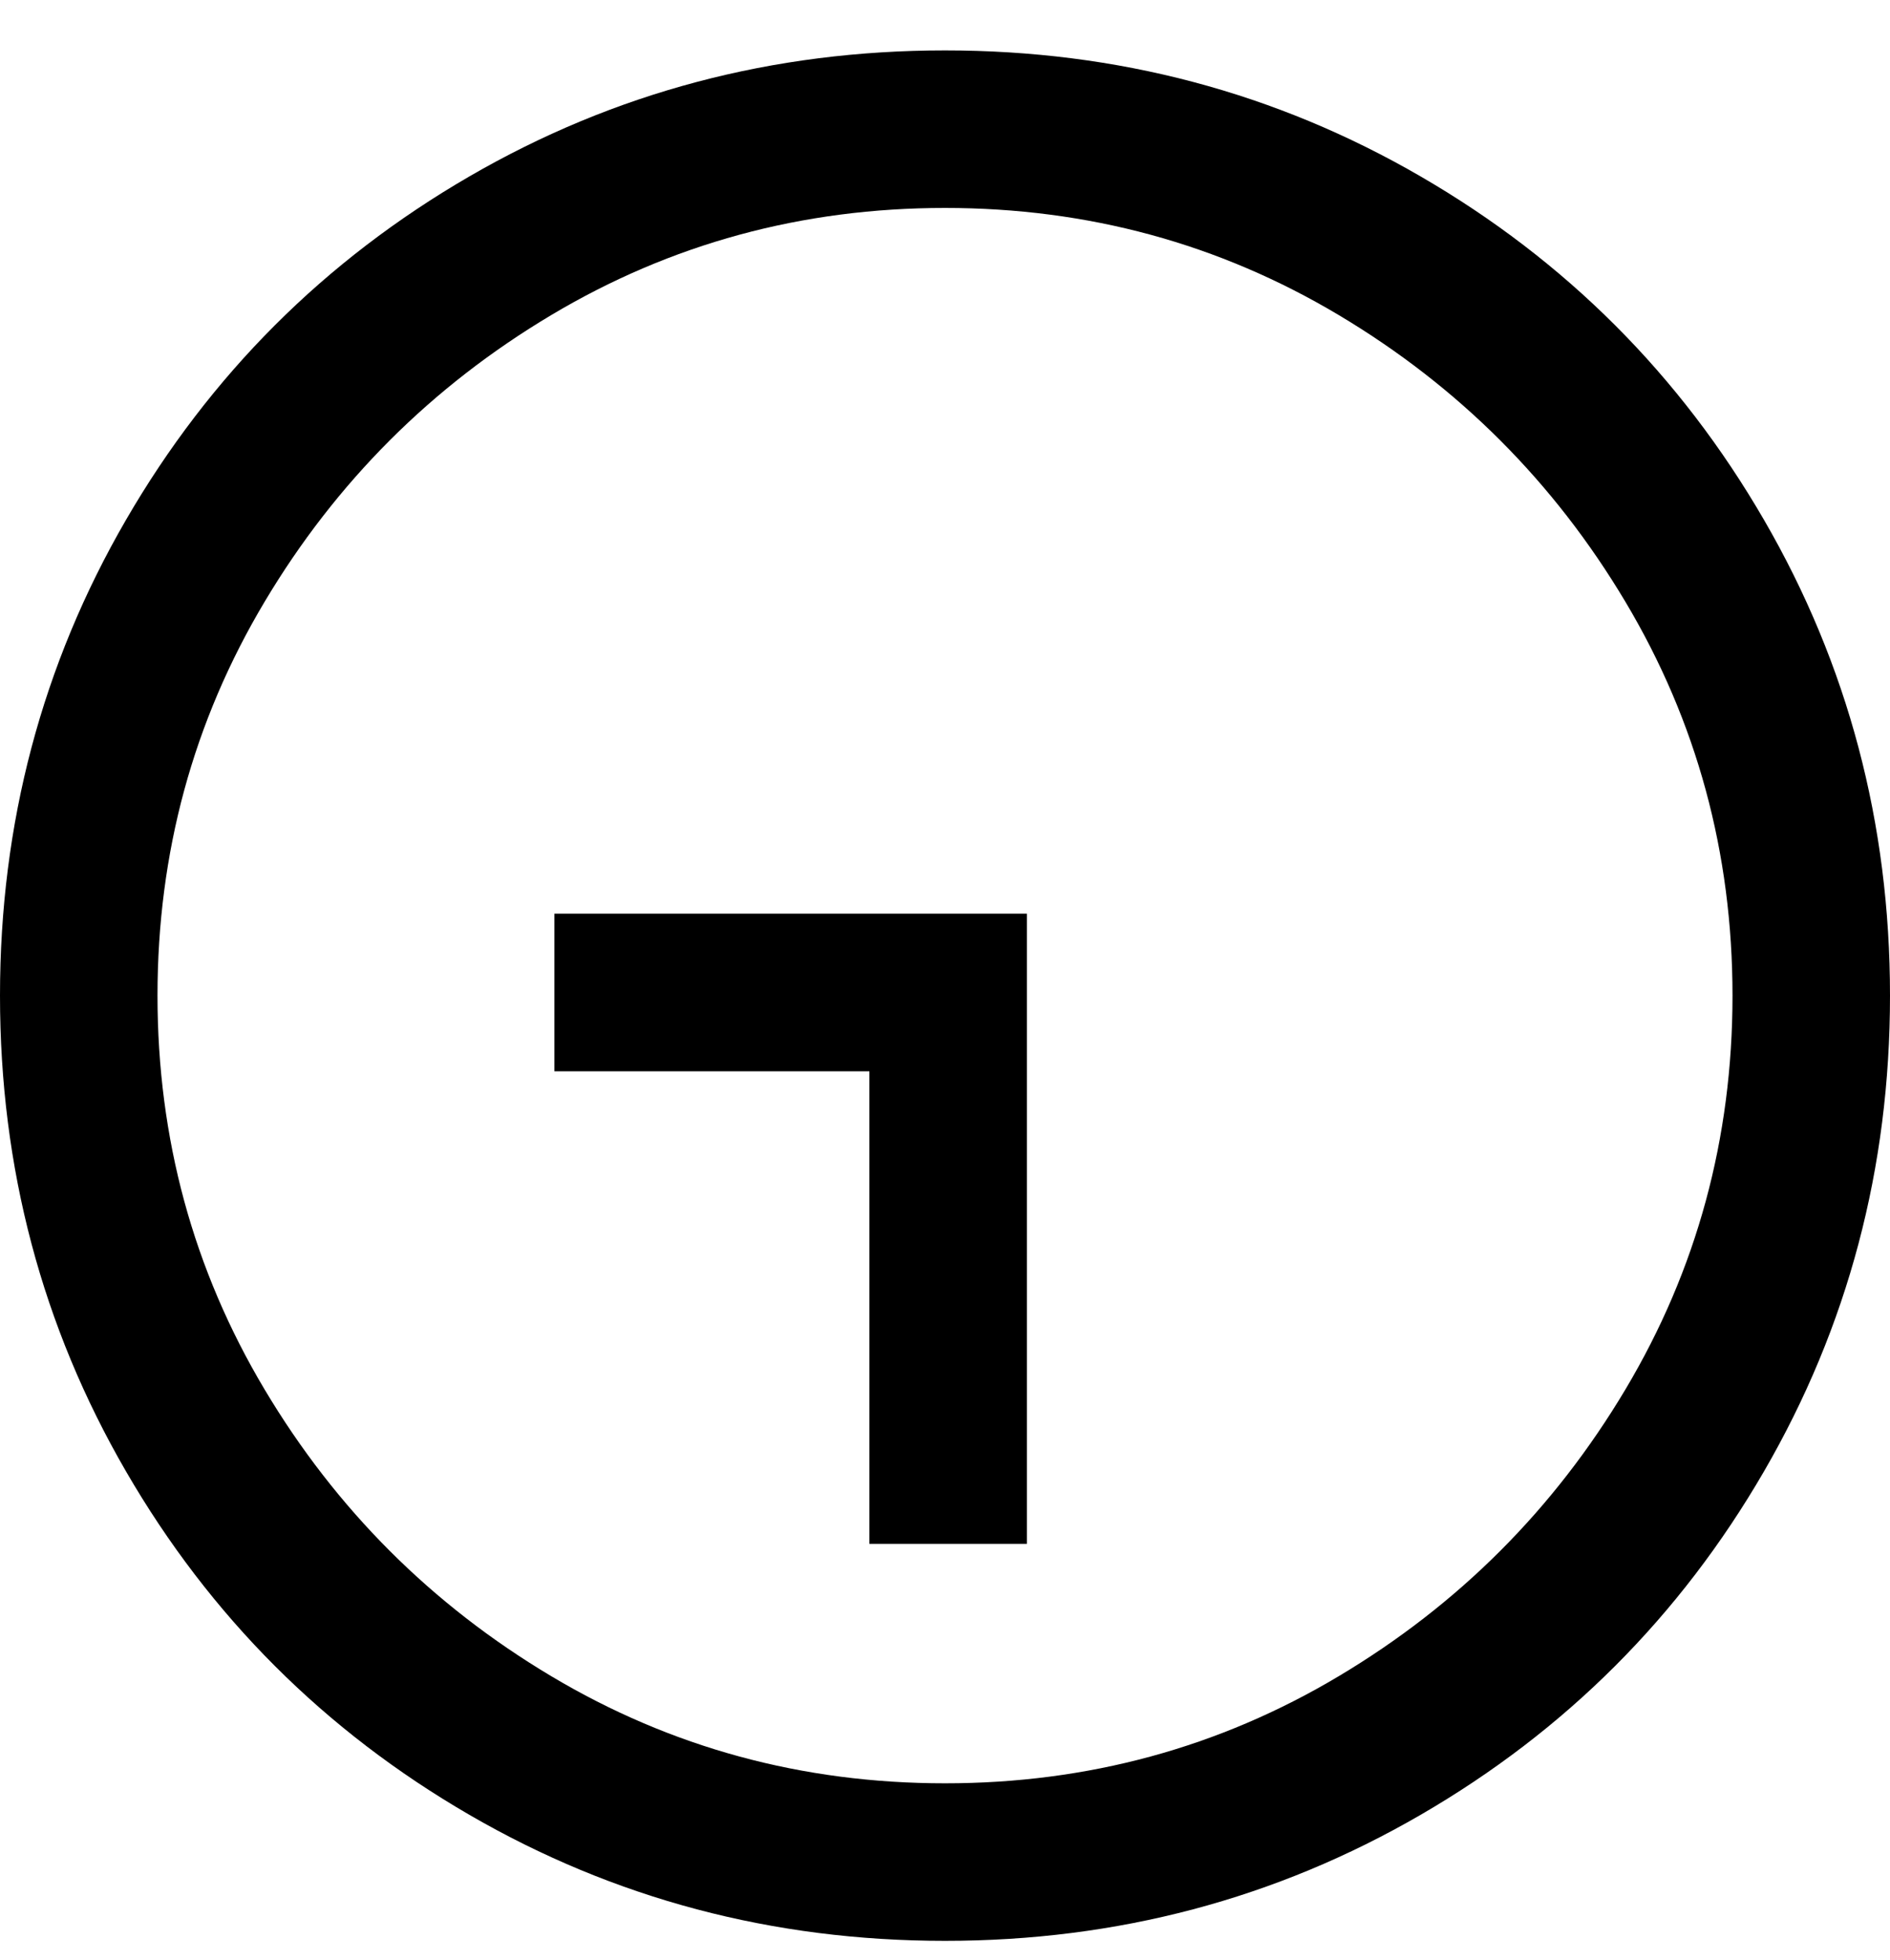 <svg viewBox="0 0 300 311" xmlns="http://www.w3.org/2000/svg"><path d="M150 308q-41 0-75.5-20T20 233.5Q0 199 0 158t20-75.5Q40 48 74.5 28T150 8q41 0 75.5 20T280 82.5q20 34.5 20 75.5t-20 75.5Q260 268 225.5 288T150 308zm0-275q-34 0-62.5 17T42 95.5Q25 124 25 158t17 62.5Q59 249 87.5 266t62.5 17q34 0 62.5-17t45.5-45.5q17-28.5 17-62.5t-17-62.5Q241 67 212.5 50T150 33zm13 112H88v25h50v75h25V145z"/></svg>